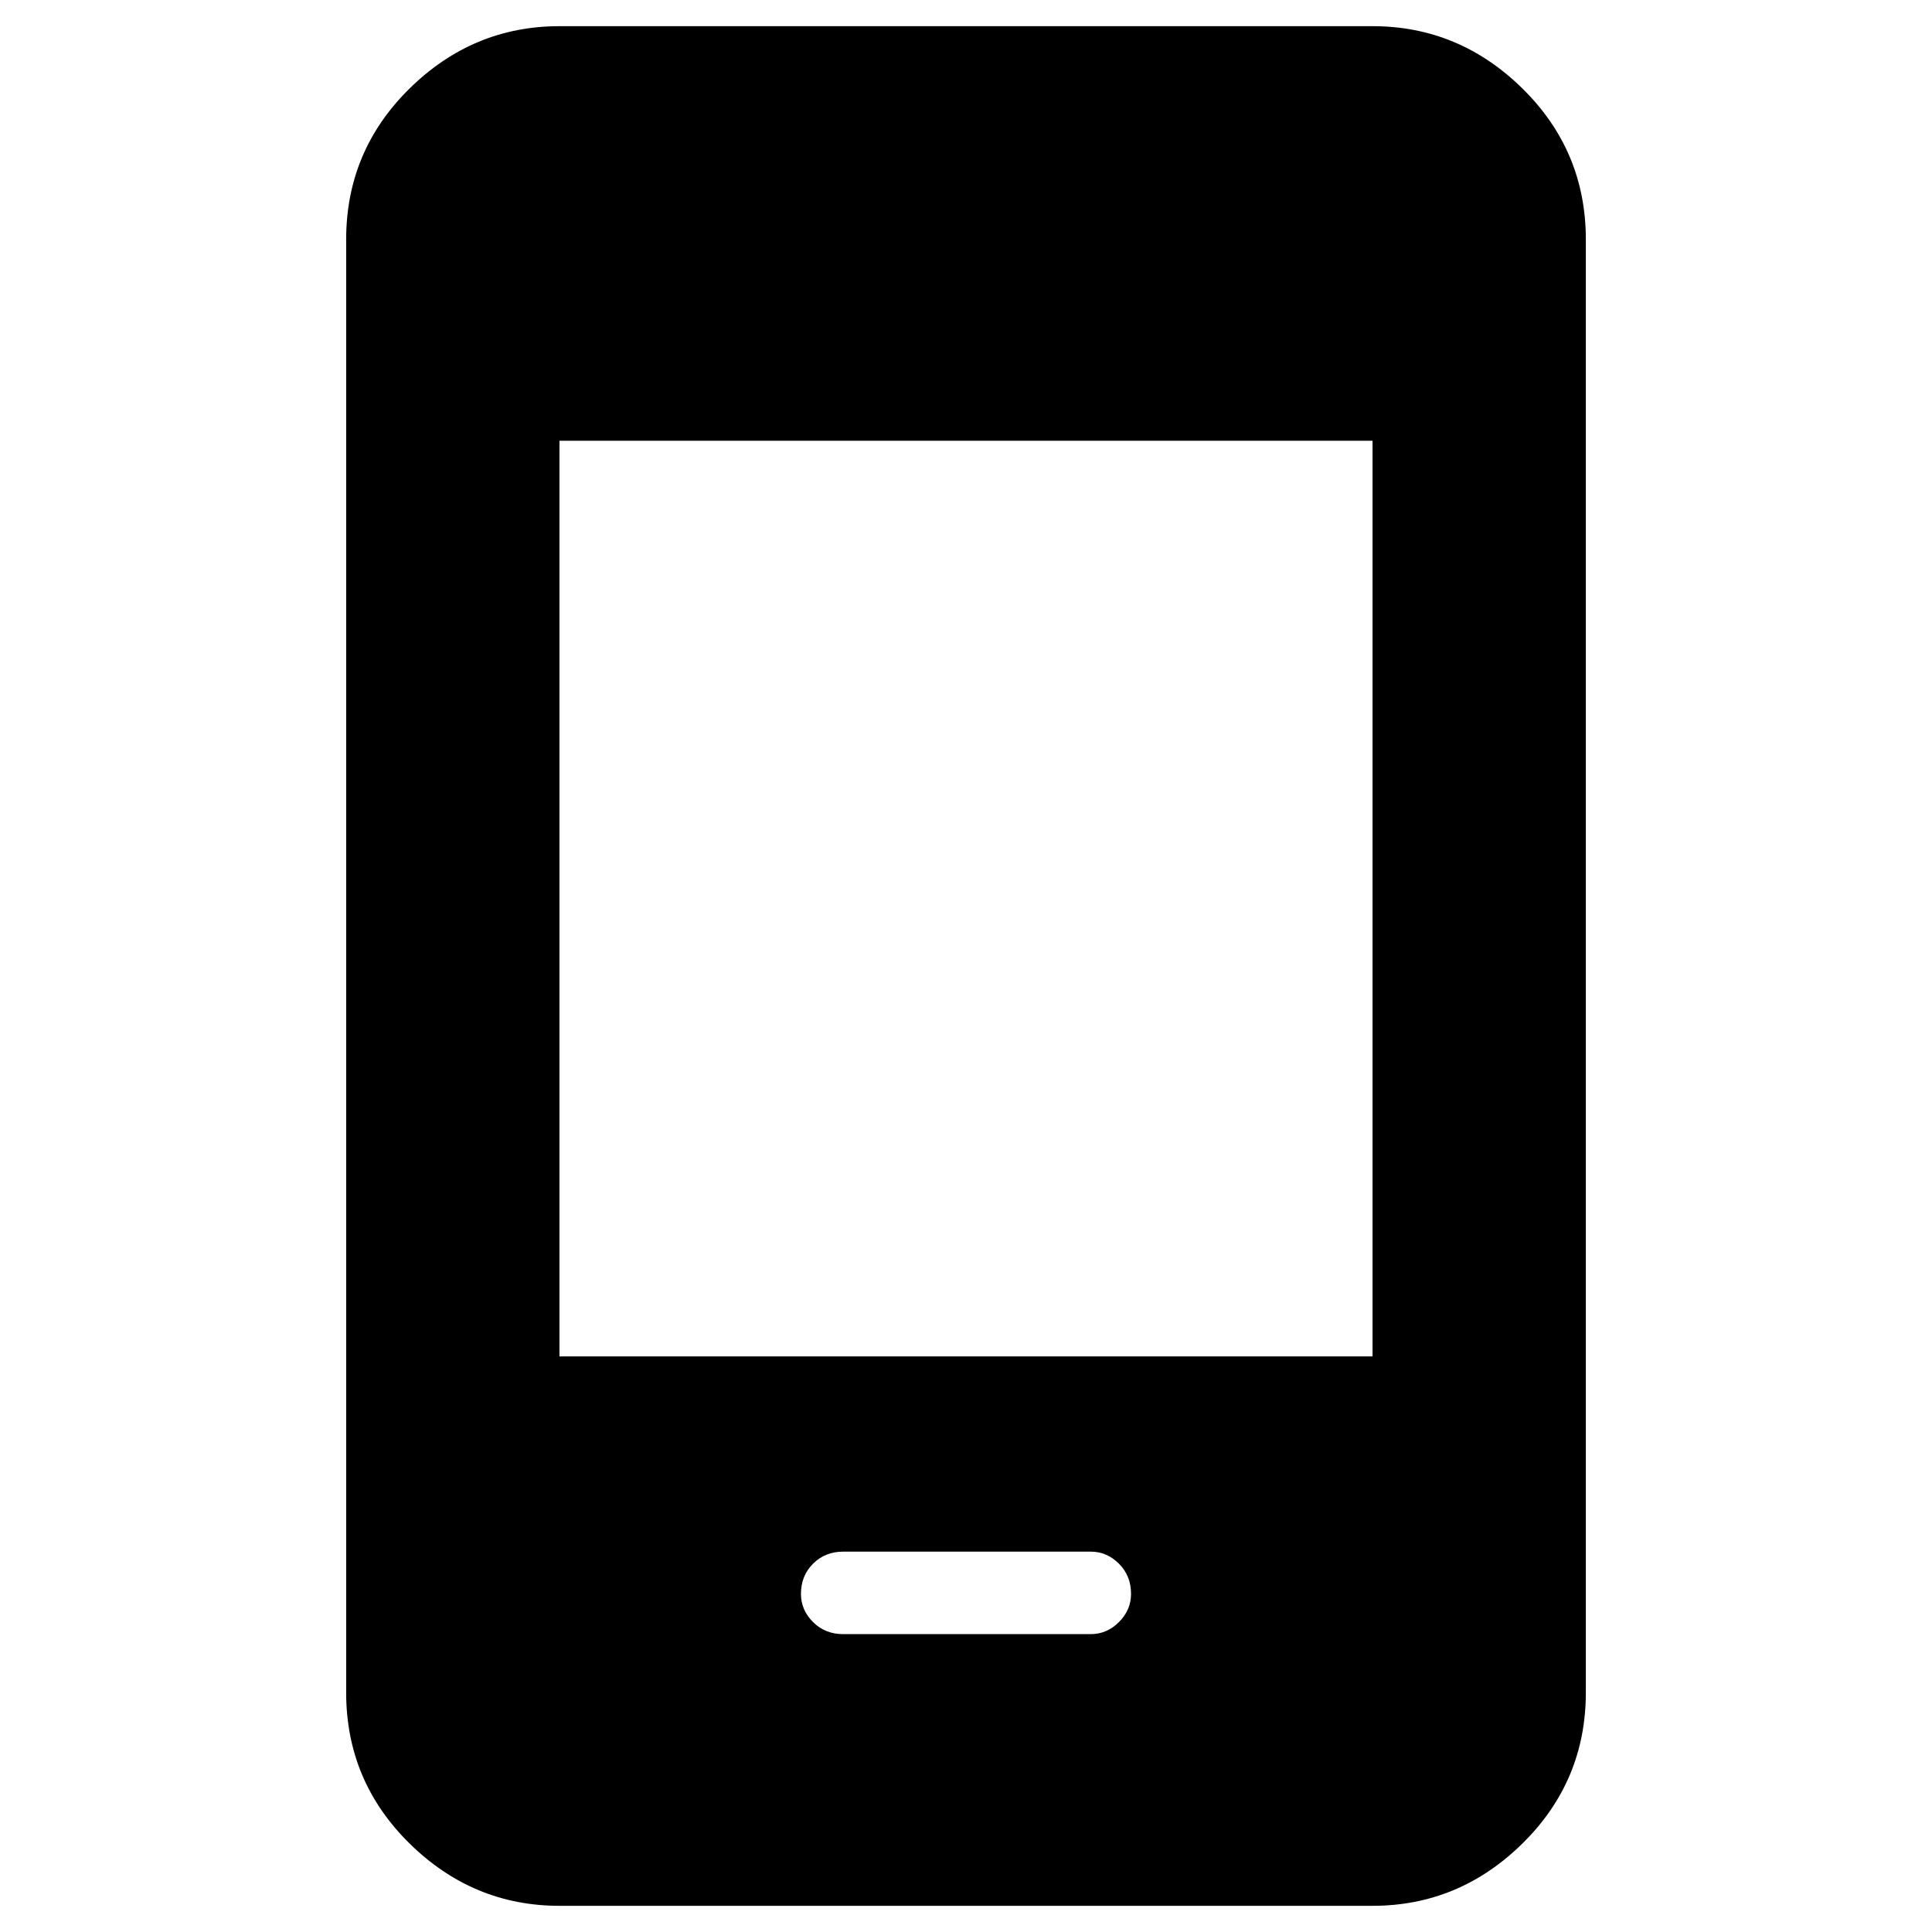 <svg xmlns="http://www.w3.org/2000/svg" height="40" width="40"><path d="M17.458 33.833h5.125q.334 0 .584-.25.25-.25.25-.583 0-.375-.25-.625t-.584-.25h-5.125q-.375 0-.625.25t-.25.625q0 .333.25.583.25.25.625.25Zm-5.875 5.625q-1.791 0-3.104-1.291-1.312-1.292-1.312-3.125V4.958q0-1.833 1.312-3.125Q9.792.542 11.583.542h16.834q1.791 0 3.104 1.291 1.312 1.292 1.312 3.125v30.084q0 1.833-1.312 3.125-1.313 1.291-3.104 1.291Zm0-11.375h16.834V9.125H11.583Z"/></svg>